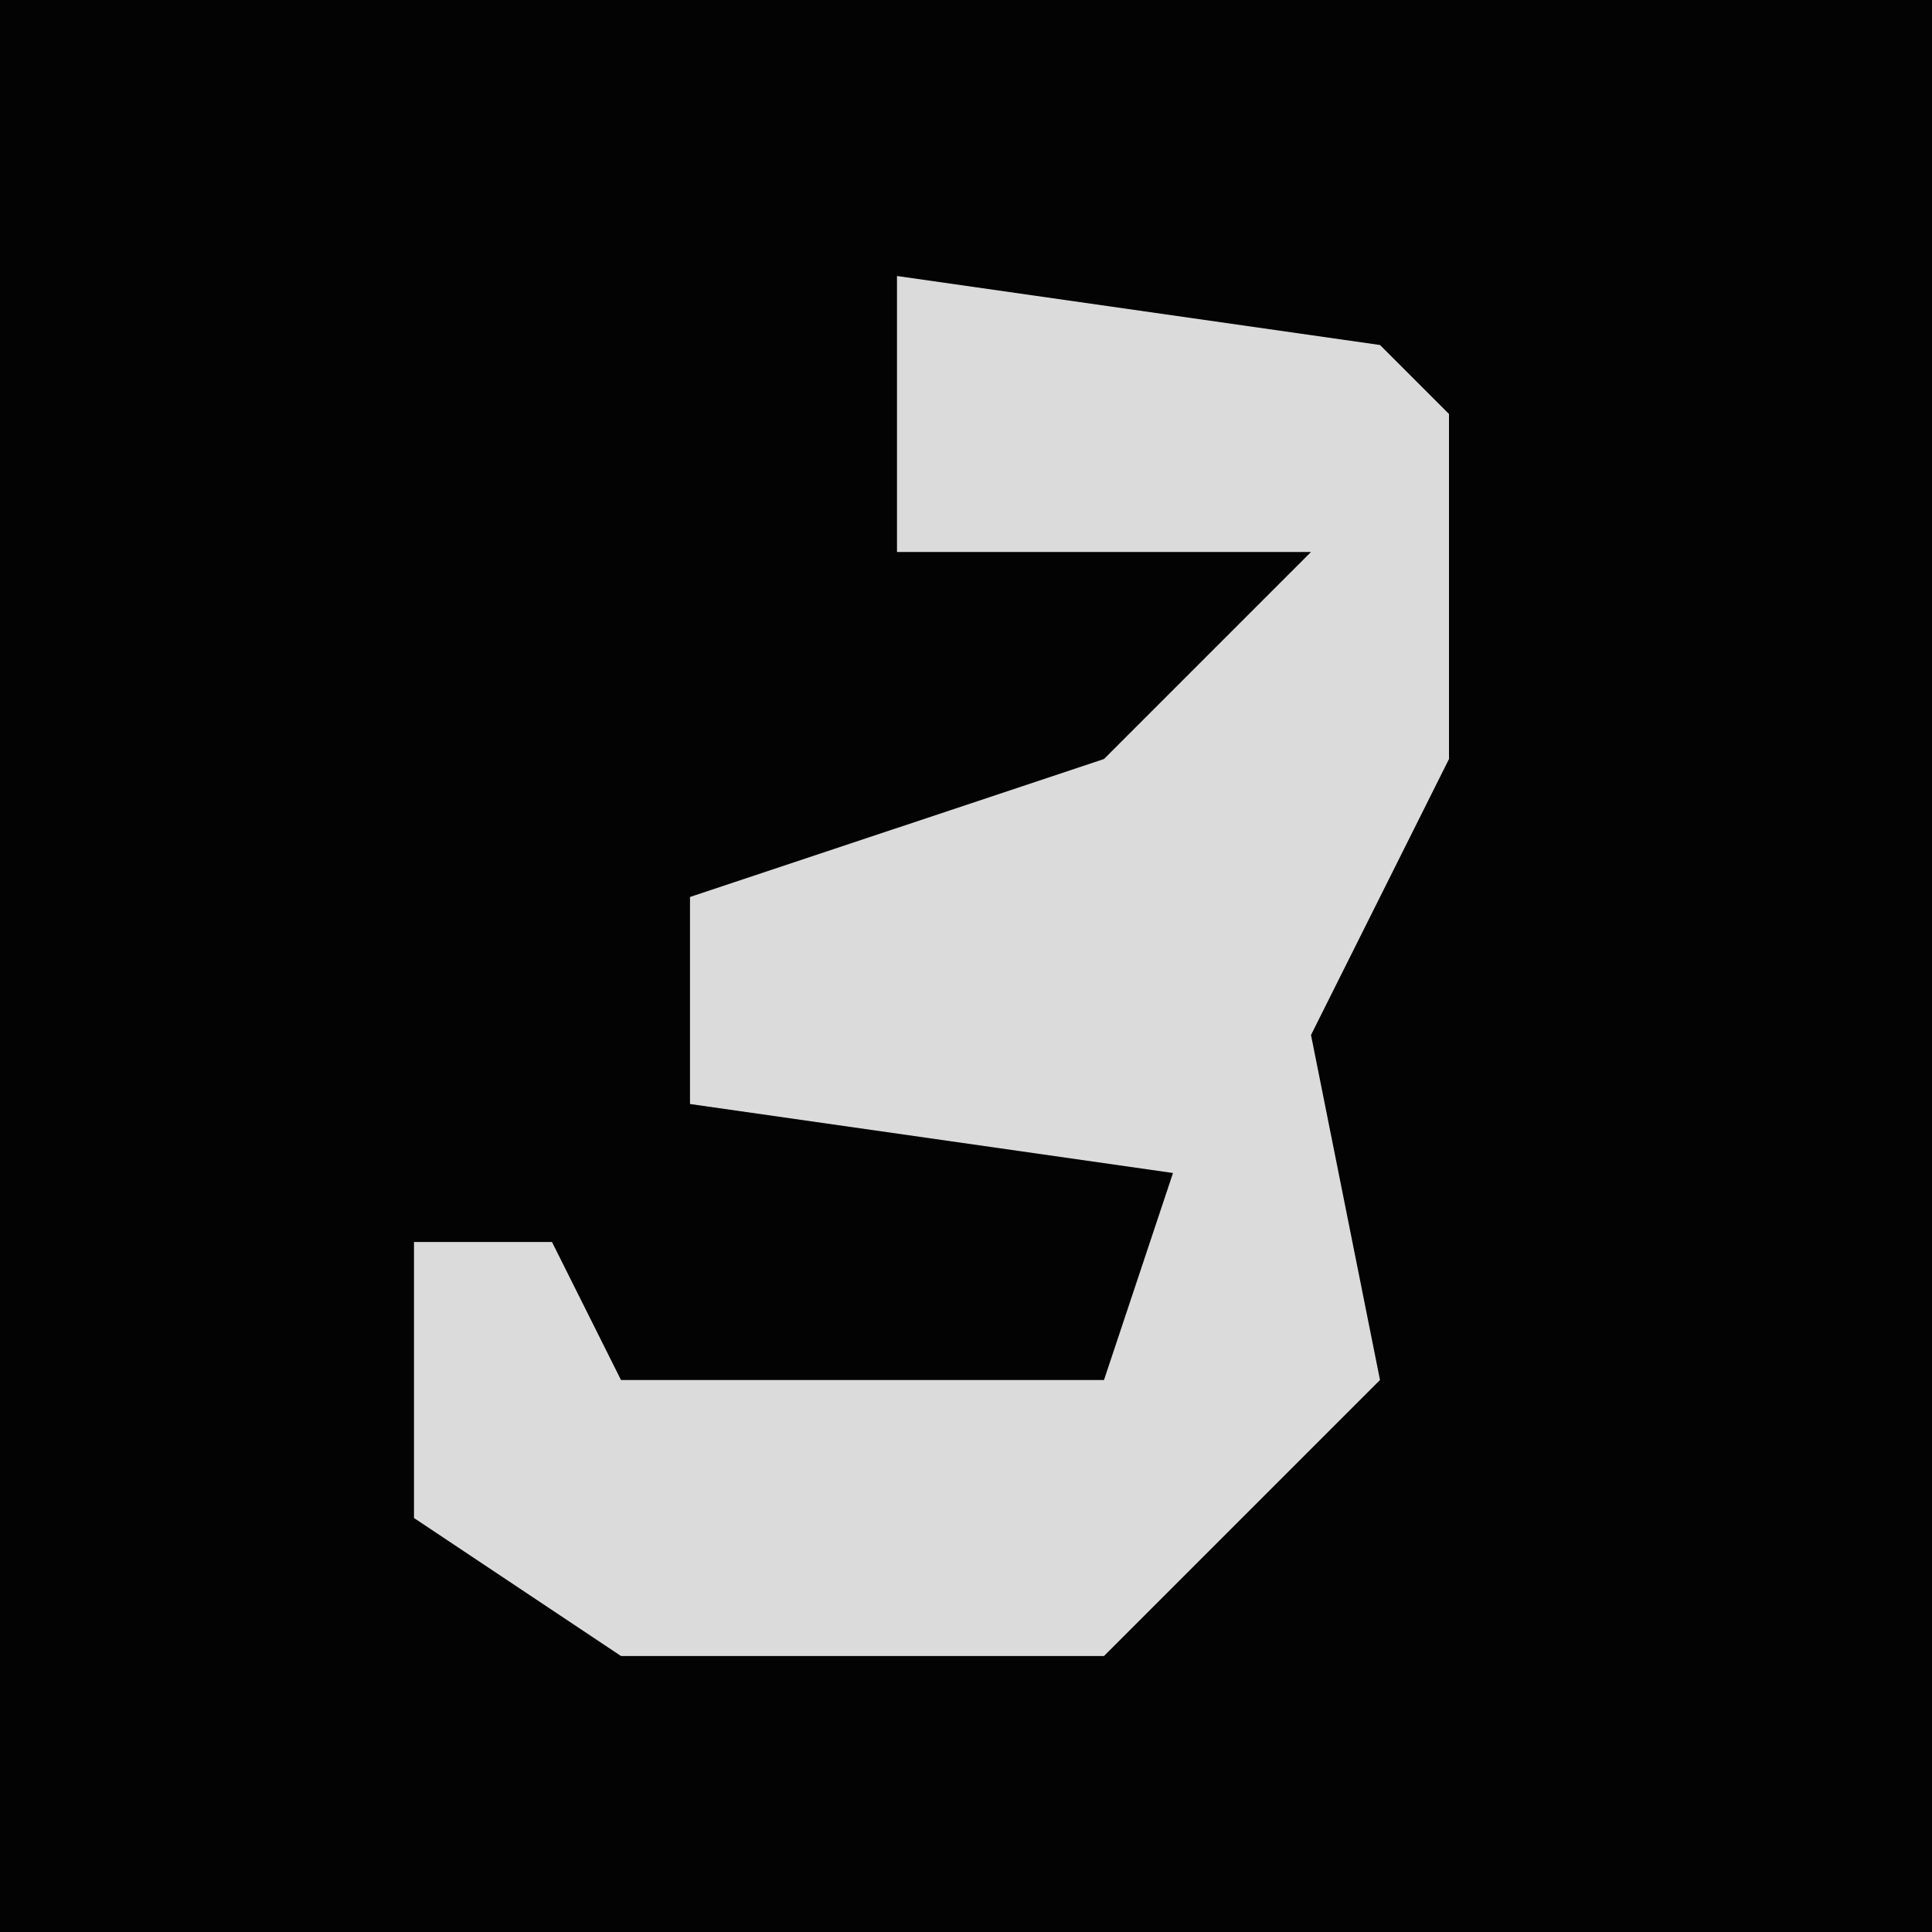 <?xml version="1.0" encoding="UTF-8"?>
<svg version="1.1" xmlns="http://www.w3.org/2000/svg" width="28" height="28">
<path d="M0,0 L28,0 L28,28 L0,28 Z " fill="#030303" transform="translate(0,0)"/>
<path d="M0,0 L7,1 L8,2 L8,7 L6,11 L7,16 L3,20 L-4,20 L-7,18 L-7,14 L-5,14 L-4,16 L3,16 L4,13 L-3,12 L-3,9 L3,7 L6,4 L0,4 Z " fill="#DBDBDB" transform="translate(13,4)"/>
</svg>

